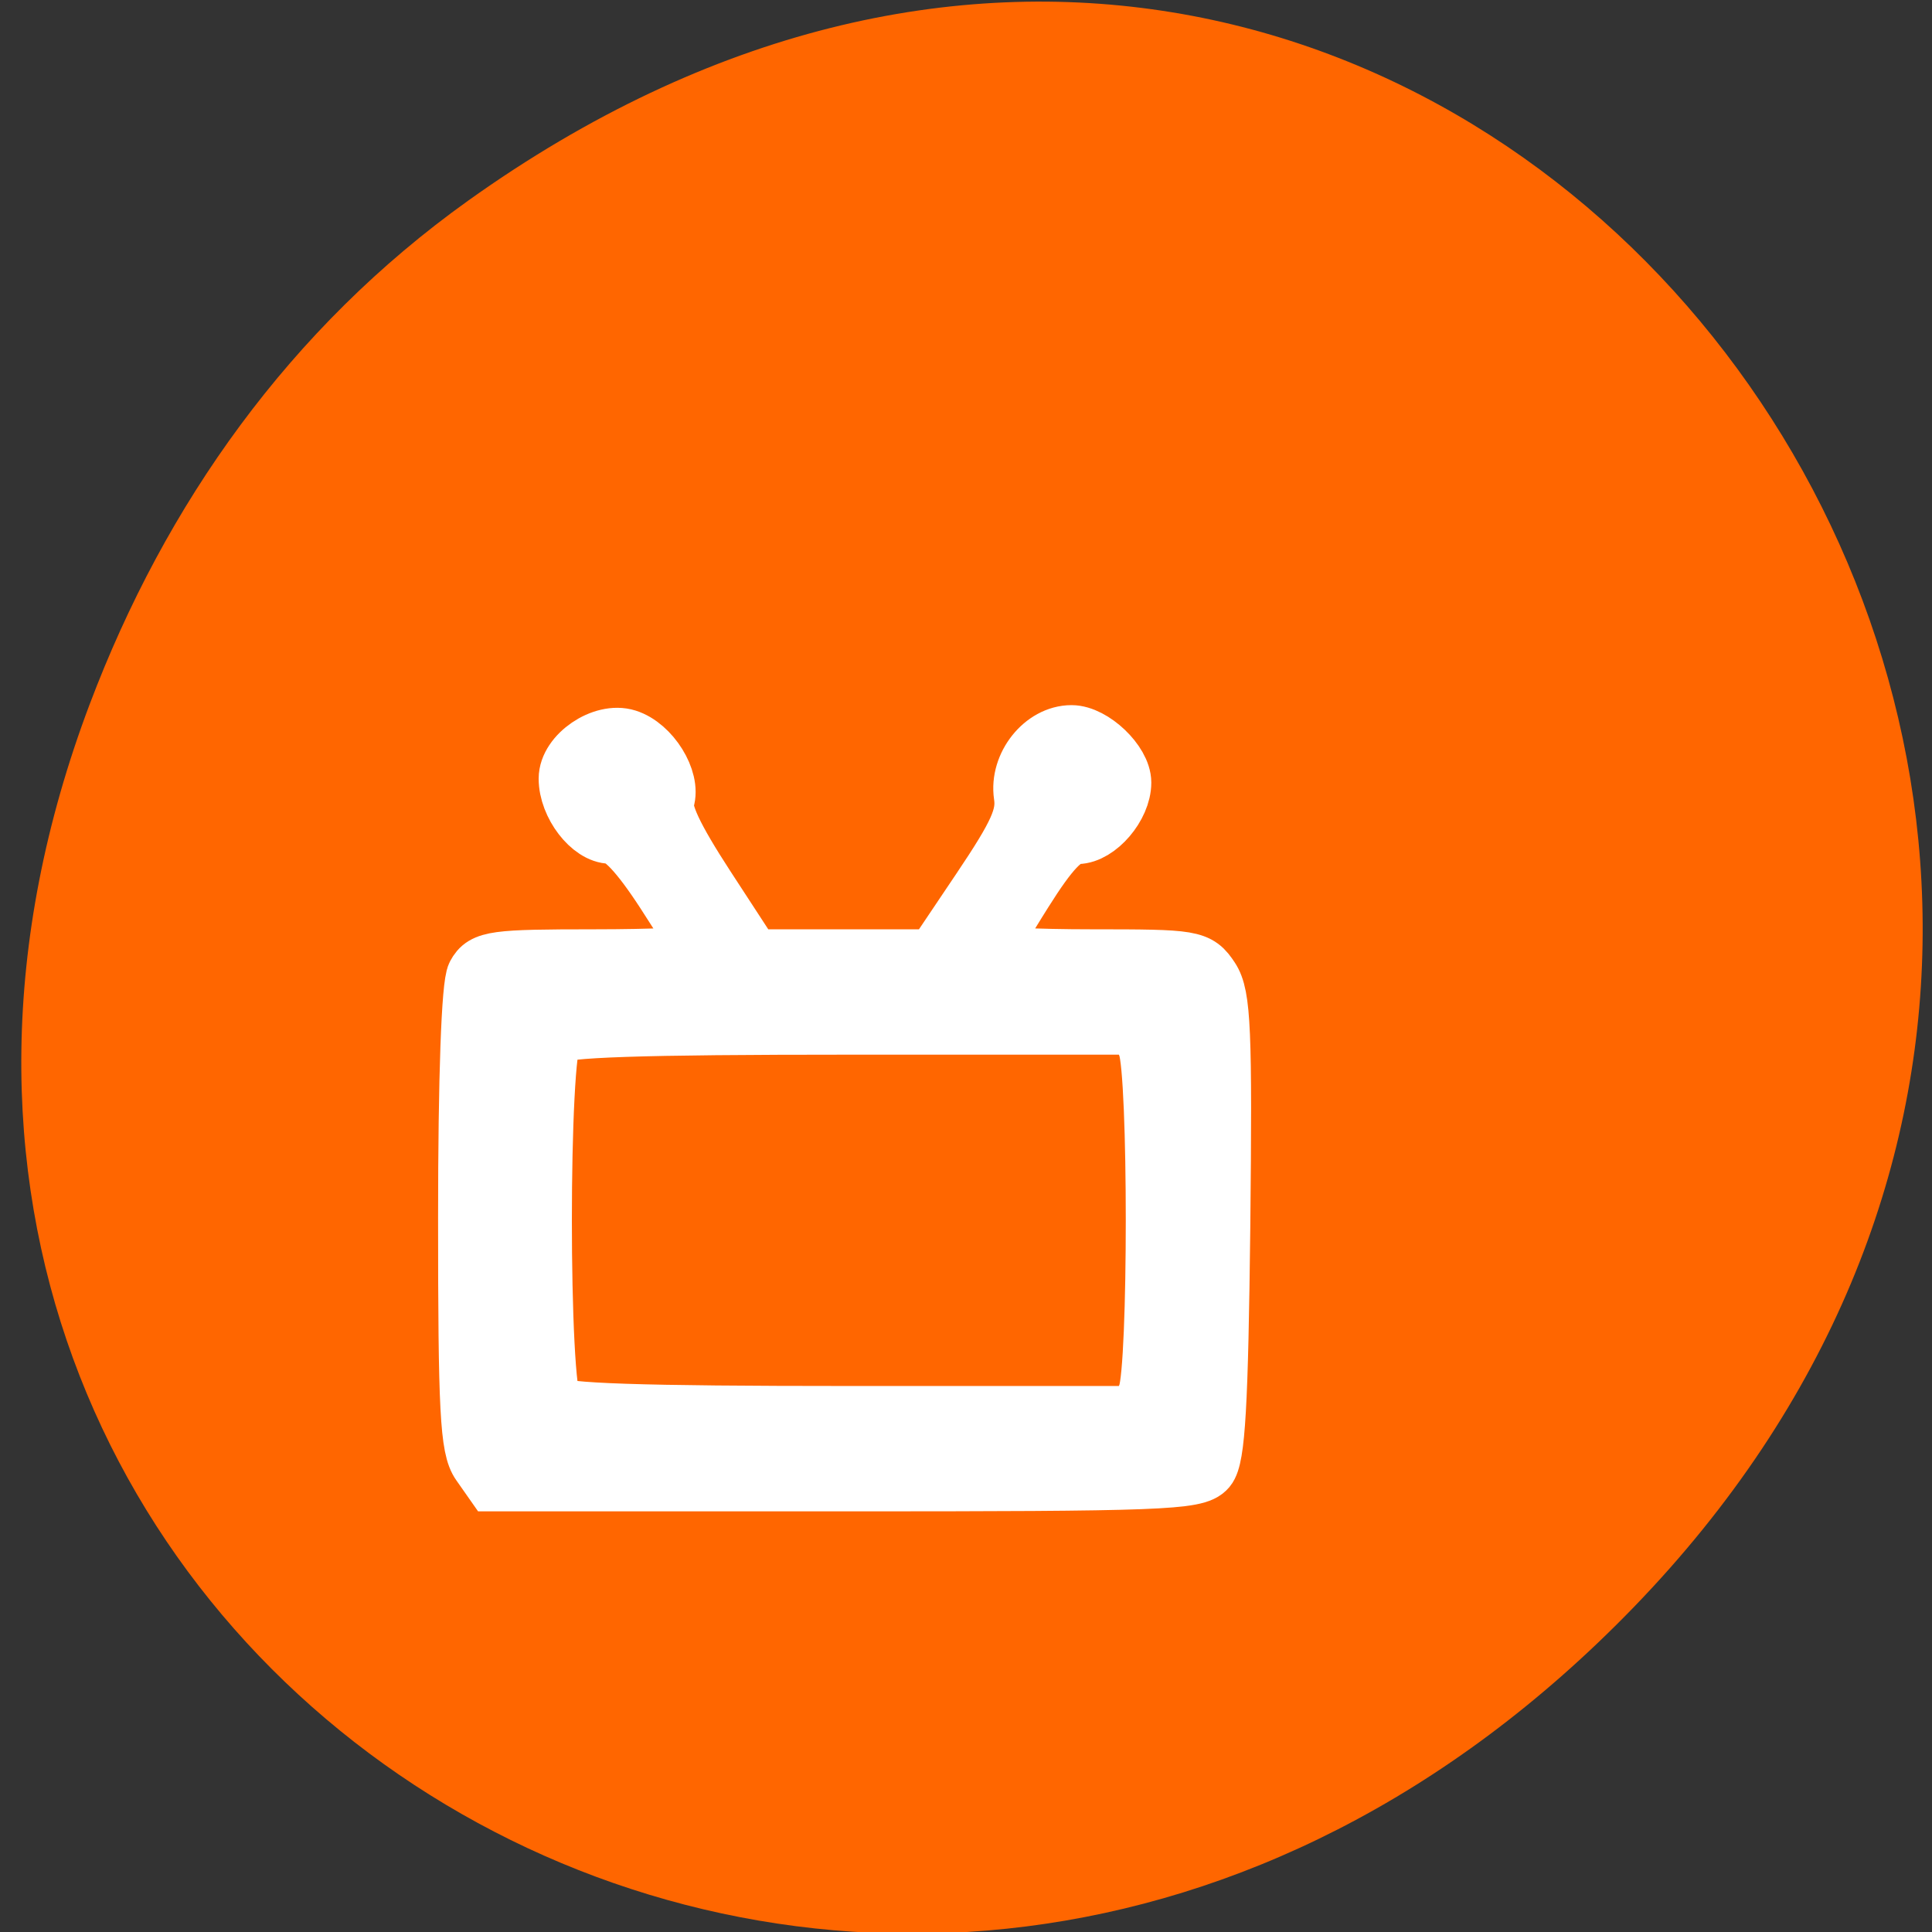 
<svg xmlns="http://www.w3.org/2000/svg" xmlns:xlink="http://www.w3.org/1999/xlink" width="48px" height="48px" viewBox="0 0 48 48" version="1.1">
<rect x="0" y="0" width="48" height="48" fill="#333333" stroke="none"/>
<g id="surface1">
<path style=" stroke:none;fill-rule:nonzero;fill:rgb(100%,40%,0%);fill-opacity:1;" d="M 11.633 4.984 C 35.793 -12.273 60.273 19.602 40.586 39.934 C 22.039 59.09 -6.777 41.332 2.23 17.492 C 4.109 12.52 7.199 8.152 11.633 4.984 Z M 11.633 4.984 "/>
<path style="fill-rule:nonzero;fill:rgb(100%,100%,100%);fill-opacity:1;stroke-width:7.796;stroke-linecap:butt;stroke-linejoin:miter;stroke:rgb(100%,100%,100%);stroke-opacity:1;stroke-miterlimit:4;" d="M 63.5 193.396 C 62.042 191.333 61.792 186.333 61.792 160.958 C 61.792 142.375 62.229 130.146 62.938 128.833 C 63.979 126.896 65.375 126.708 78.458 126.708 C 86.354 126.708 92.833 126.417 92.833 126.062 C 92.833 125.729 90.583 122.021 87.854 117.833 C 84.5 112.688 82.188 110.25 80.708 110.25 C 78.104 110.25 75.083 106.312 75.083 102.896 C 75.083 99.771 79.688 96.625 82.833 97.625 C 85.958 98.604 88.729 103.062 87.875 105.729 C 87.375 107.271 88.979 110.688 93.292 117.312 L 99.417 126.708 L 123.521 126.708 L 129.625 117.625 C 134.583 110.25 135.646 107.896 135.229 105.104 C 134.646 101.188 137.896 97.083 141.604 97.083 C 144.354 97.083 148.25 100.792 148.25 103.417 C 148.25 106.5 145.042 110.25 142.375 110.292 C 140.583 110.333 138.688 112.333 135.229 117.833 C 132.625 121.958 130.5 125.646 130.5 126.021 C 130.5 126.396 136.729 126.708 144.333 126.708 C 157.708 126.708 158.229 126.792 159.917 129.333 C 161.417 131.604 161.604 136.208 161.333 162.083 C 161.062 185.646 160.667 192.604 159.479 194.021 C 158.104 195.667 153.333 195.833 111.583 195.833 L 65.208 195.833 Z M 151.625 184.25 C 153.021 180.583 153.021 141.958 151.625 138.292 L 150.542 135.479 L 112.479 135.479 C 84.354 135.479 74.083 135.833 73.083 136.792 C 71.208 138.667 71.208 183.875 73.083 185.75 C 74.062 186.708 84.354 187.062 112.479 187.062 L 150.542 187.062 Z M 151.625 184.25 " transform="matrix(0.188,0,0,0.188,0,0)"/>
</g>
</svg>

